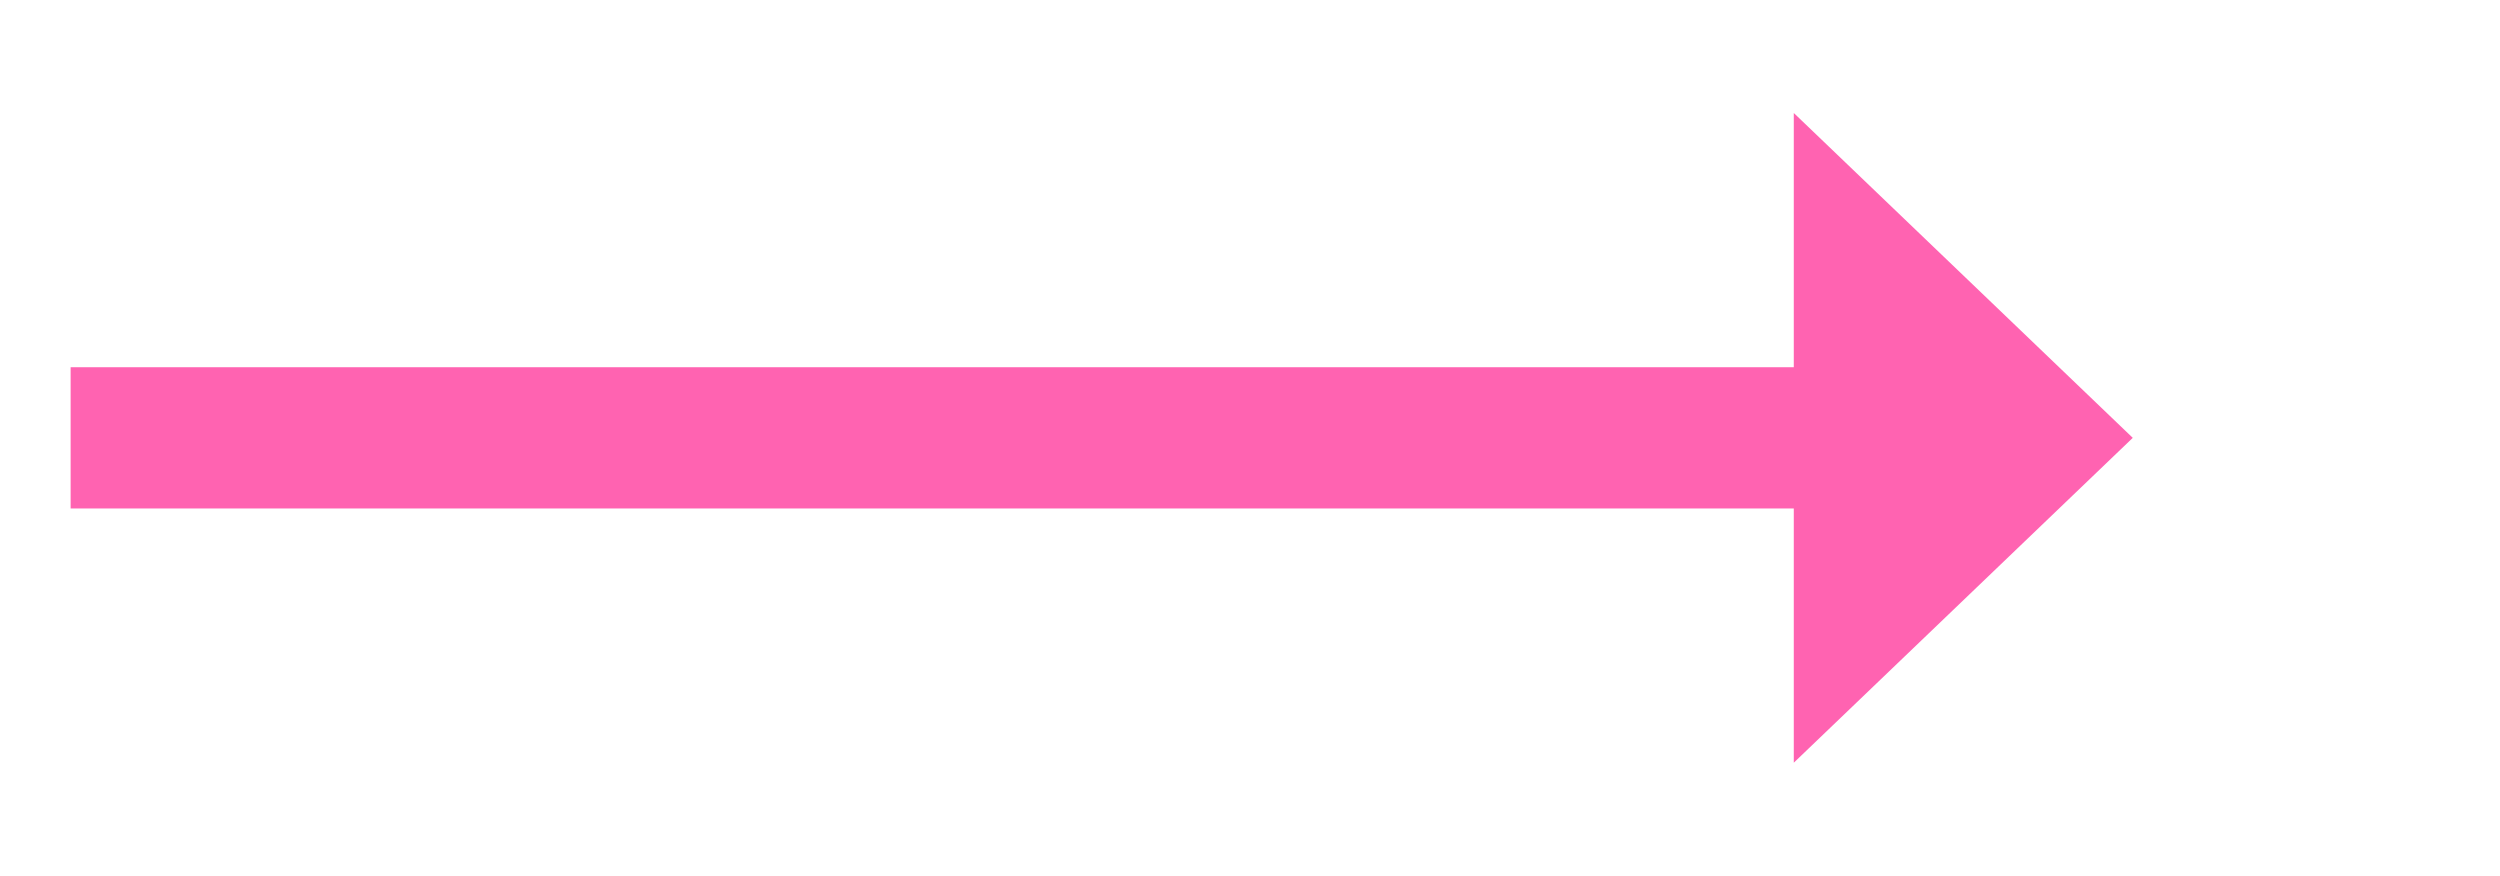 ﻿<?xml version="1.0" encoding="utf-8"?>
<svg version="1.1" xmlns:xlink="http://www.w3.org/1999/xlink" width="88.5px" height="31px" xmlns="http://www.w3.org/2000/svg">
  <g transform="matrix(1 0 0 1 -501.5 -1787 )">
    <path d="M 565 1814  L 577 1802.5  L 565 1791  L 565 1814  Z " fill-rule="nonzero" fill="#ff63b1" stroke="none" />
    <path d="M 504 1802.5  L 568 1802.5  " stroke-width="5" stroke="#ff63b1" fill="none" />
  </g>
</svg>
